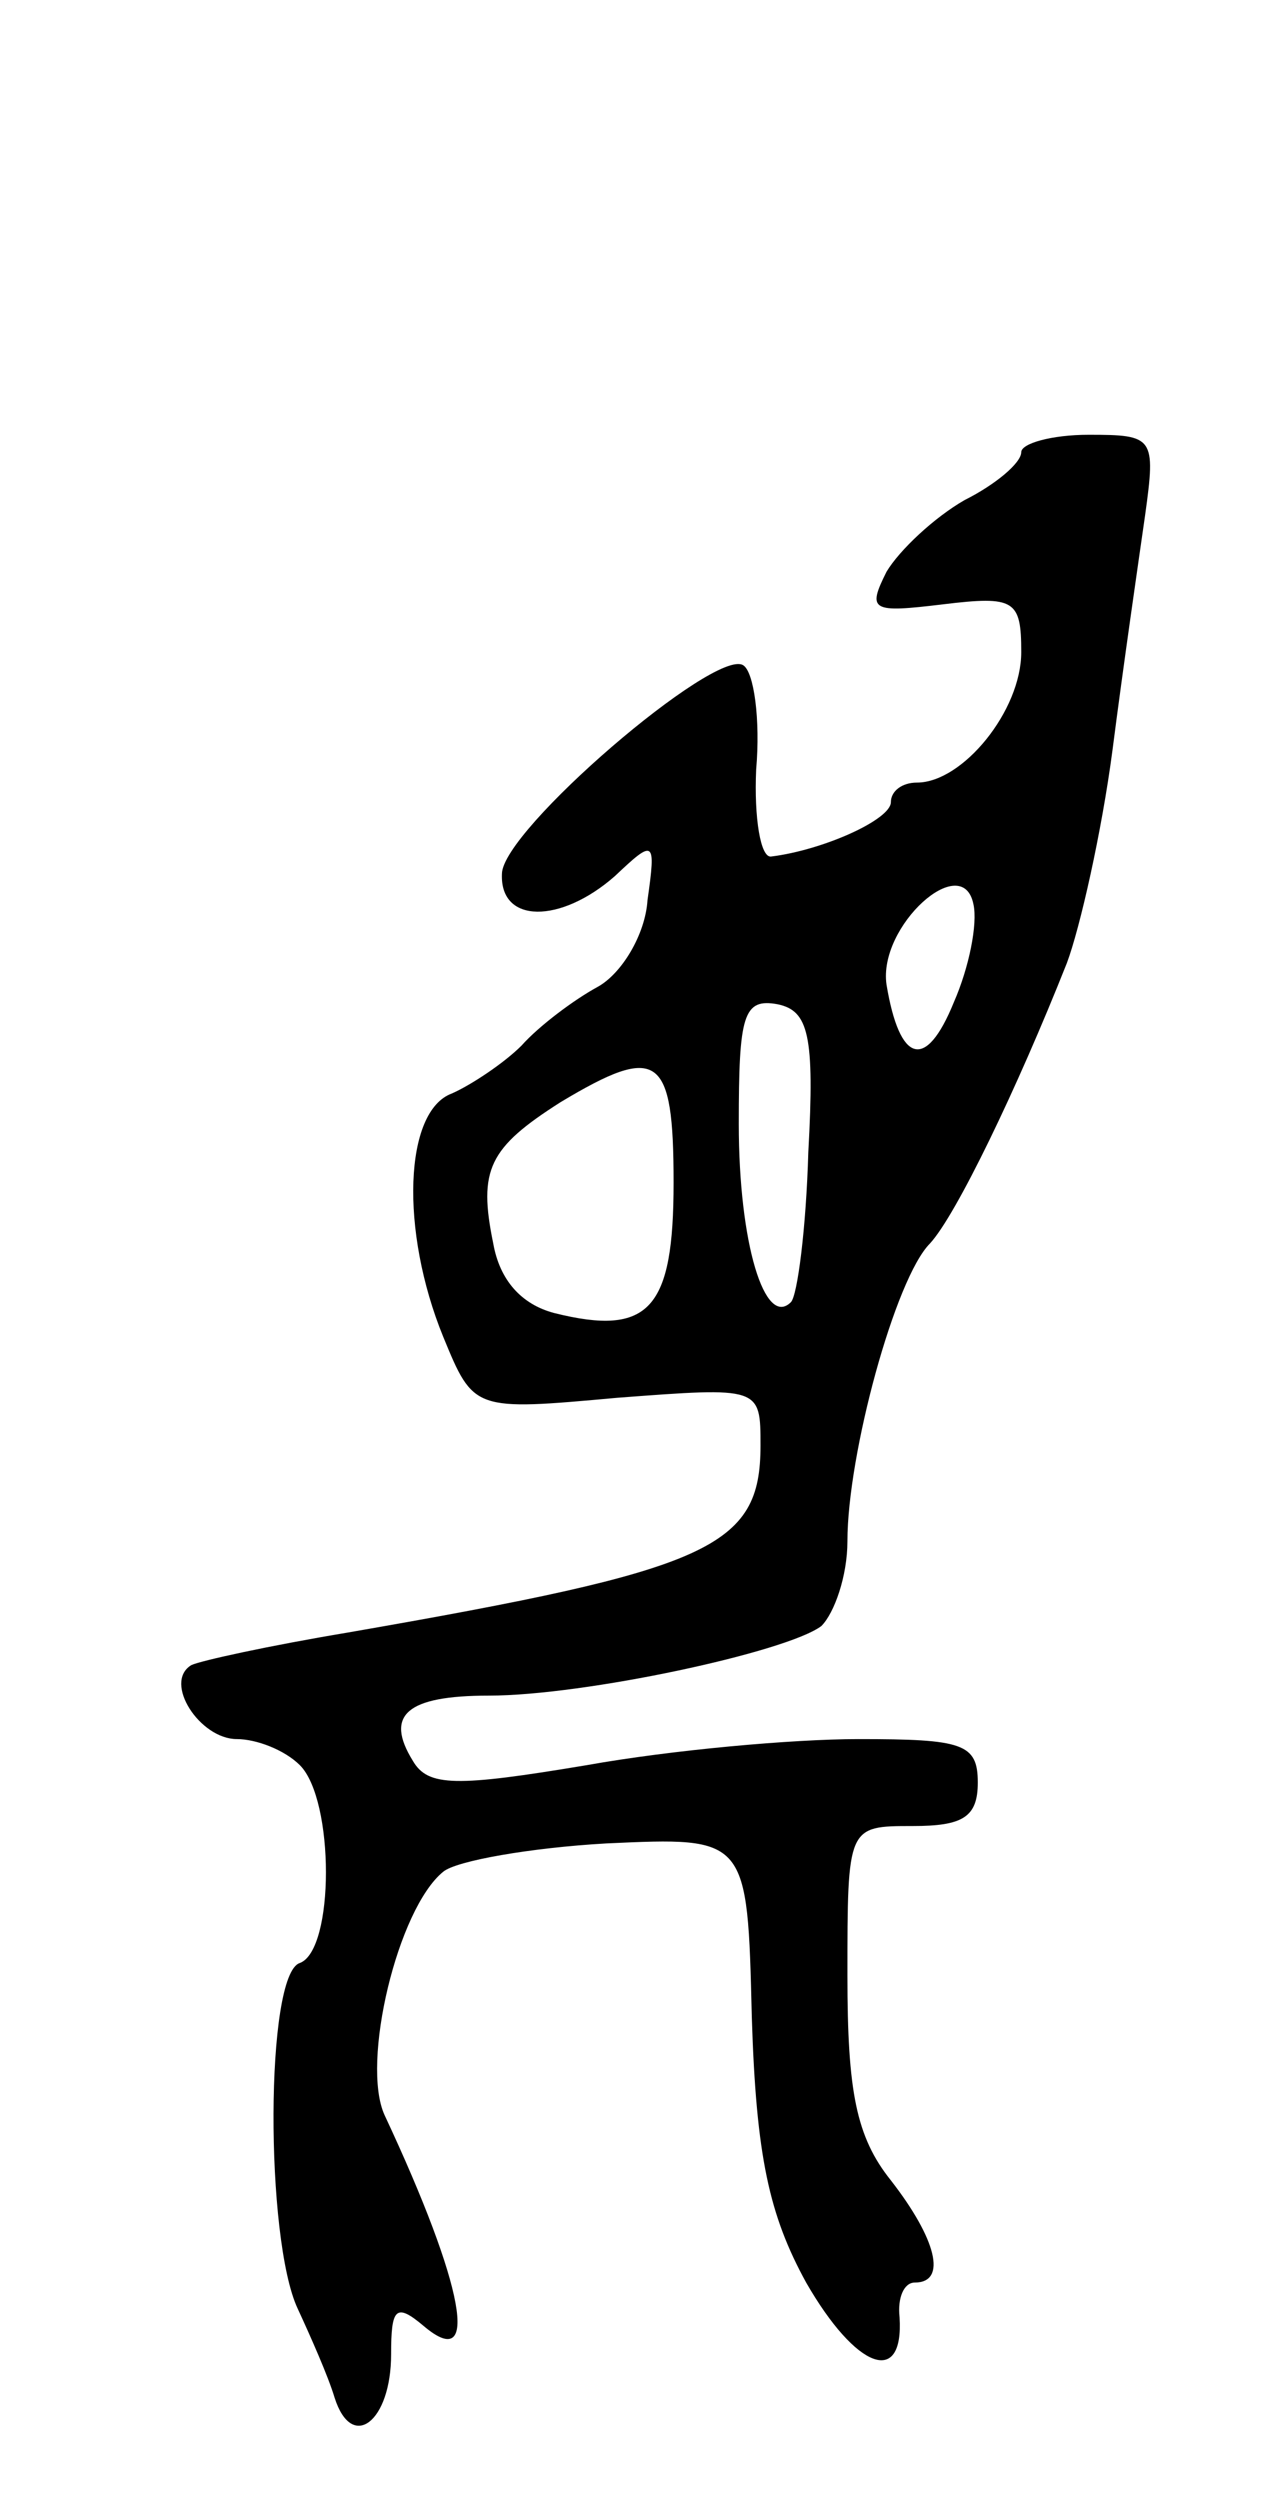 <svg version="1.0" xmlns="http://www.w3.org/2000/svg"
 width="59pt" height="115pt" viewBox="0 0 59 115"
 preserveAspectRatio="xMidYMid meet">
<g transform="translate(0,115) scale(0.1,-0.1)"
fill="#000000" stroke="none">
<path d="M470 942 c0 -5 -12 -15 -26 -22 -14 -8 -30 -23 -36 -33 -9 -18 -7
-19 26 -15 33 4 36 2 36 -22 0 -27 -27 -60 -48 -60 -7 0 -12 -4 -12 -9 0 -8
-31 -22 -55 -25 -5 -1 -8 18 -7 40 2 23 -1 45 -6 48 -13 8 -111 -76 -111 -96
-1 -23 27 -23 52 -1 18 17 19 17 15 -11 -1 -16 -12 -34 -23 -40 -11 -6 -27
-18 -35 -27 -8 -8 -23 -18 -32 -22 -22 -8 -24 -63 -4 -112 14 -34 14 -34 80
-28 66 5 66 5 66 -22 0 -47 -23 -57 -190 -86 -36 -6 -68 -13 -72 -15 -13 -8 4
-34 21 -34 9 0 22 -5 29 -12 16 -16 16 -85 0 -91 -16 -5 -16 -127 -1 -159 6
-13 14 -31 17 -41 8 -25 26 -11 26 20 0 21 2 24 15 13 26 -22 19 18 -18 97
-11 24 6 95 27 112 6 5 40 11 75 13 65 3 65 3 67 -80 2 -64 8 -91 25 -122 23
-40 45 -48 43 -16 -1 9 2 16 7 16 15 0 10 20 -11 47 -16 20 -20 41 -20 94 0
69 0 69 30 69 23 0 30 4 30 20 0 18 -7 20 -55 20 -30 0 -86 -5 -125 -12 -60
-10 -73 -10 -80 2 -13 21 -3 30 35 30 44 0 137 20 153 32 6 6 12 23 12 39 0
40 22 121 38 137 12 13 40 71 63 129 6 16 16 60 21 98 5 39 12 87 15 108 5 36
4 37 -26 37 -17 0 -31 -4 -31 -8z m-31 -253 c-13 -32 -25 -28 -31 8 -4 27 35
62 40 37 2 -9 -2 -29 -9 -45z m-67 -69 c-1 -35 -5 -66 -8 -69 -12 -12 -24 27
-24 82 0 50 2 58 18 55 14 -3 17 -14 14 -68z m-62 -14 c0 -58 -11 -71 -55 -60
-15 4 -25 15 -28 32 -7 34 -2 44 31 65 45 27 52 22 52 -37z"/>
</g>
</svg>
